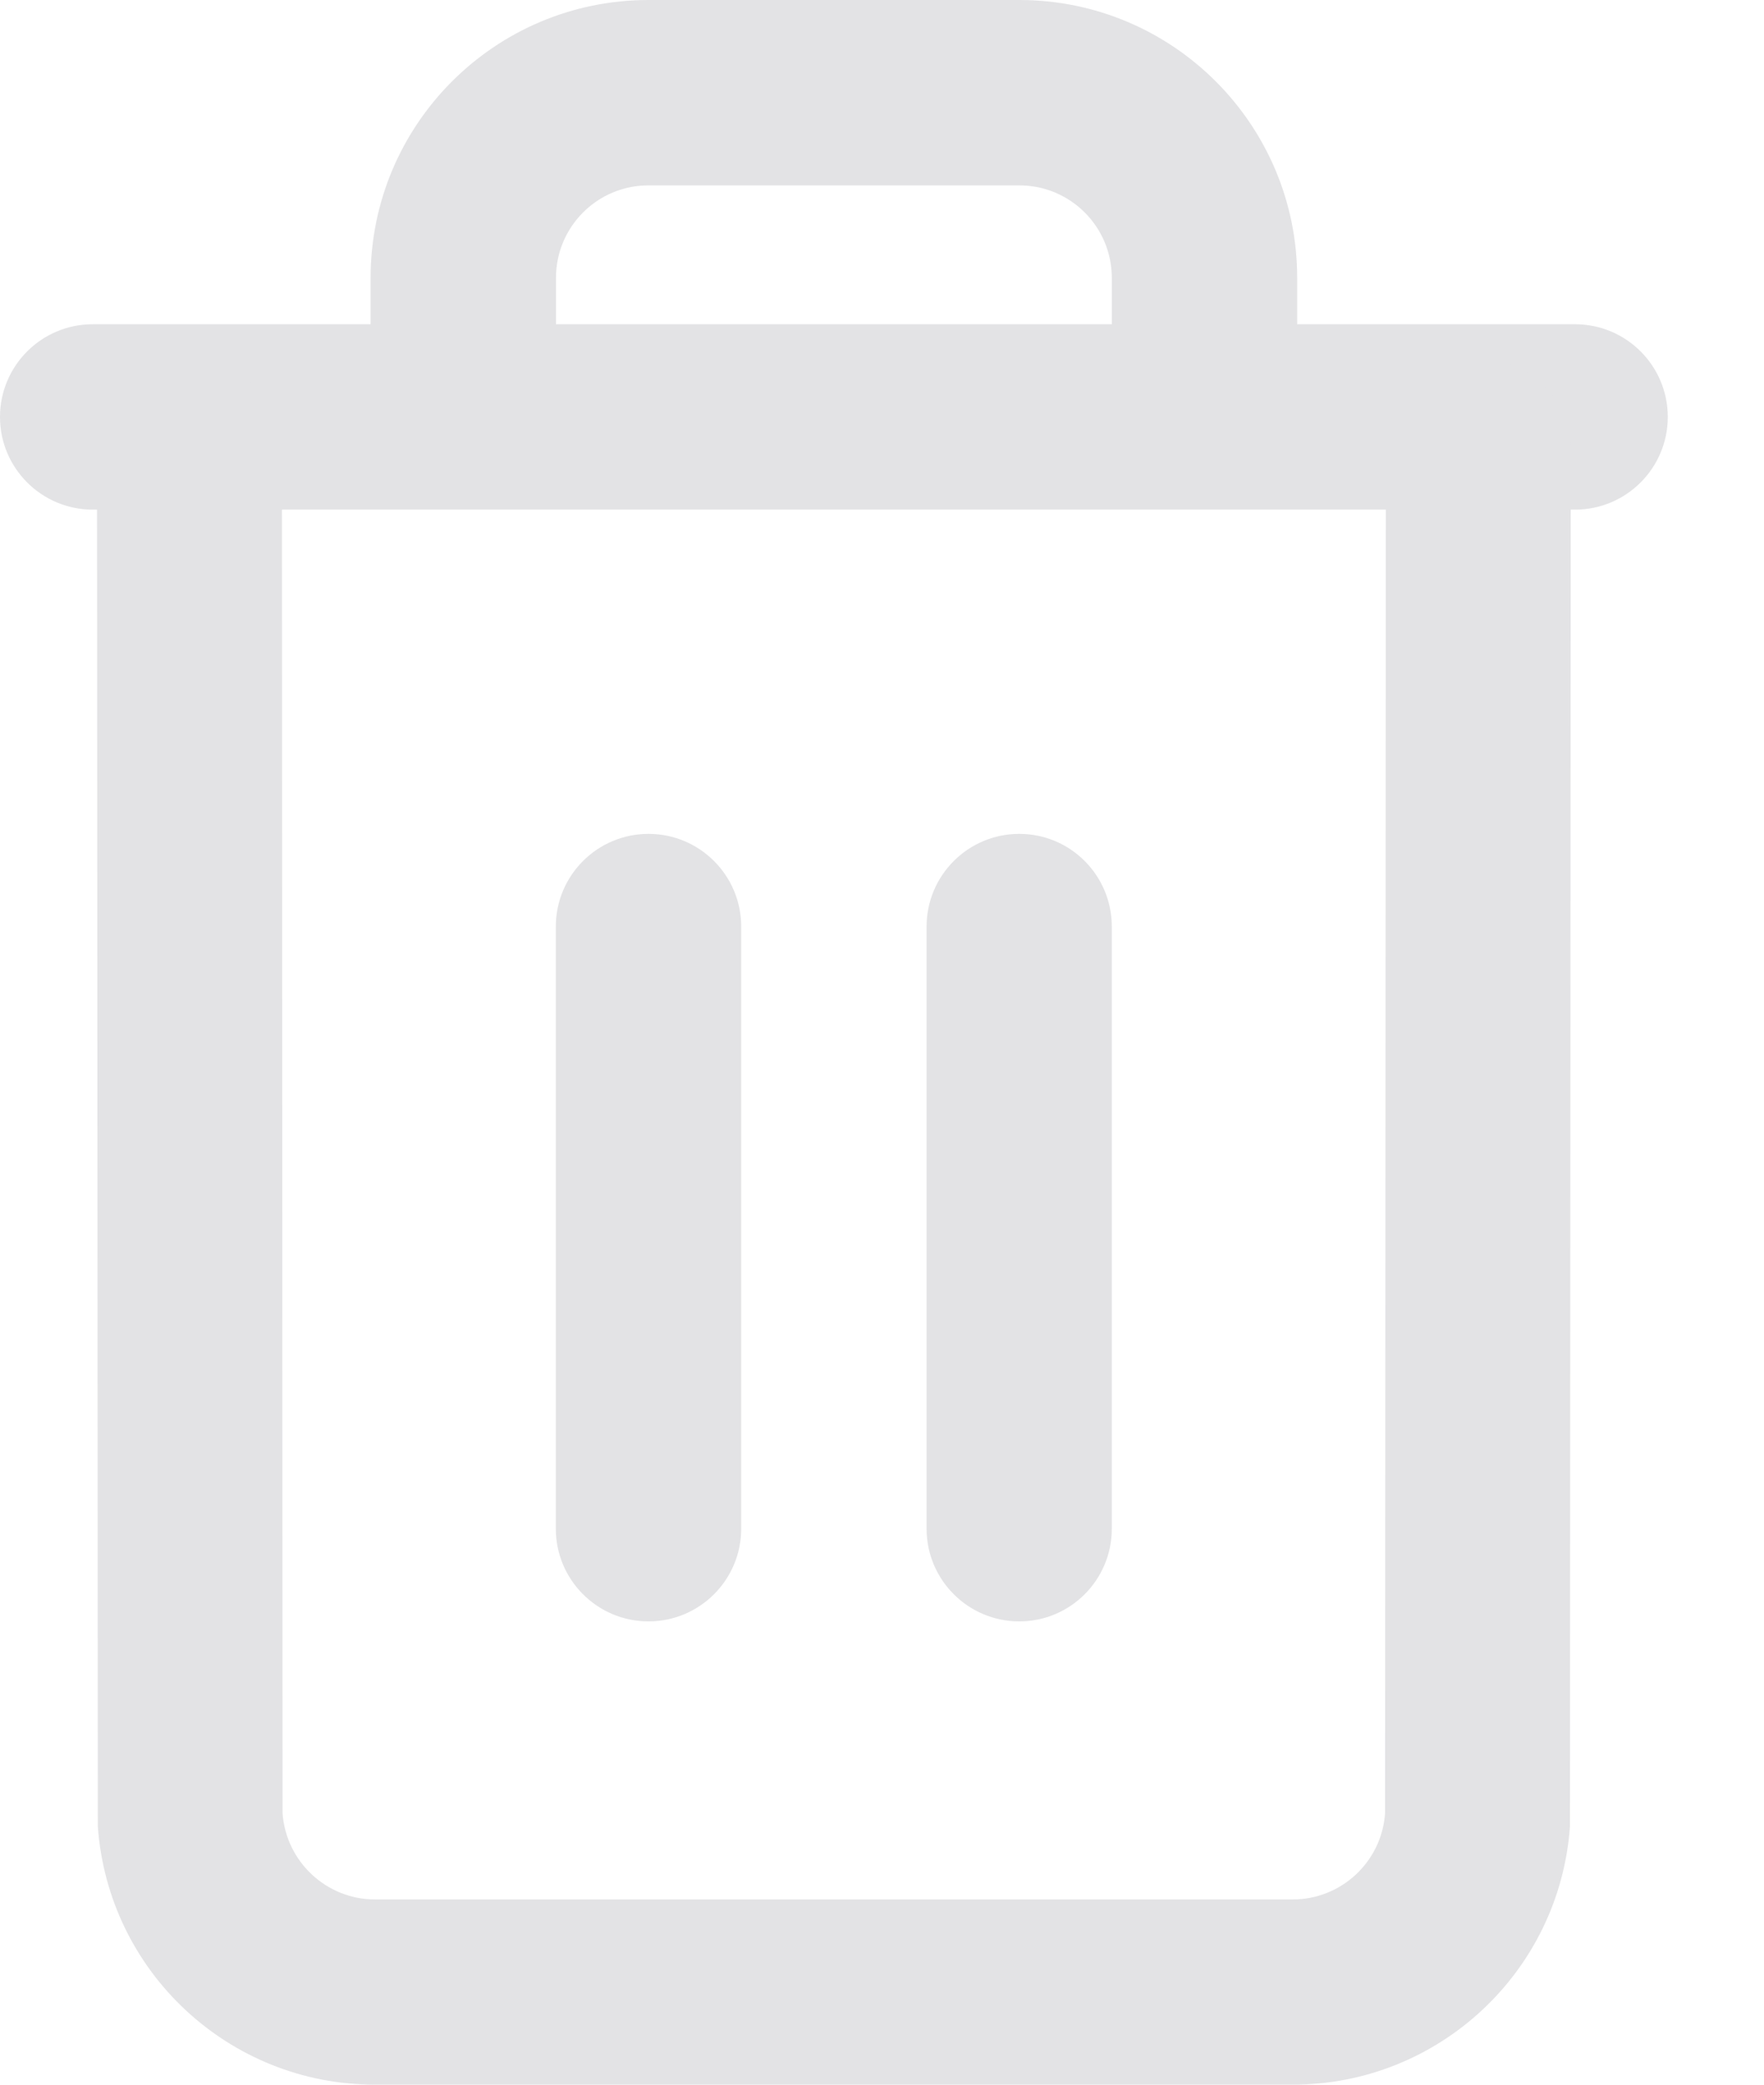 <svg width="11" height="13" viewBox="0 0 11 13" fill="none" xmlns="http://www.w3.org/2000/svg">
<path fill-rule="evenodd" clip-rule="evenodd" d="M2.311 1.733C2.311 0.776 3.087 0 4.044 0H6.356C7.313 0 8.089 0.776 8.089 1.733V2.022H9.822C10.141 2.022 10.4 2.281 10.4 2.6C10.4 2.919 10.141 3.178 9.822 3.178H0.578C0.259 3.178 0 2.919 0 2.6C0 2.281 0.259 2.022 0.578 2.022H2.311V1.733ZM3.467 2.022H6.933V1.733C6.933 1.414 6.675 1.156 6.356 1.156H4.044C3.725 1.156 3.467 1.414 3.467 1.733V2.022Z" fill="#E3E3E5"/>
<path d="M9.26 2.237C9.578 2.26 9.818 2.536 9.795 2.854L9.79 11.39C9.725 12.297 8.97 13 8.061 13H2.339C1.429 13 0.675 12.297 0.61 11.39L0.605 2.854C0.582 2.536 0.822 2.26 1.14 2.237C1.458 2.214 1.735 2.454 1.758 2.772L1.762 11.308C1.784 11.61 2.036 11.845 2.339 11.845H8.061C8.364 11.845 8.616 11.61 8.637 11.308L8.642 2.772C8.665 2.454 8.941 2.214 9.26 2.237H9.26Z" fill="#E3E3E5"/>
<path d="M4.044 5.2C4.363 5.2 4.622 5.459 4.622 5.778V9.533C4.622 9.852 4.363 10.111 4.044 10.111C3.725 10.111 3.466 9.852 3.466 9.533V5.778C3.466 5.459 3.725 5.2 4.044 5.2Z" fill="#E3E3E5"/>
<path d="M6.933 5.778C6.933 5.459 6.675 5.2 6.356 5.2C6.037 5.2 5.778 5.459 5.778 5.778V9.533C5.778 9.852 6.037 10.111 6.356 10.111C6.675 10.111 6.933 9.852 6.933 9.533V5.778Z" fill="#E3E3E5"/>
</svg>
